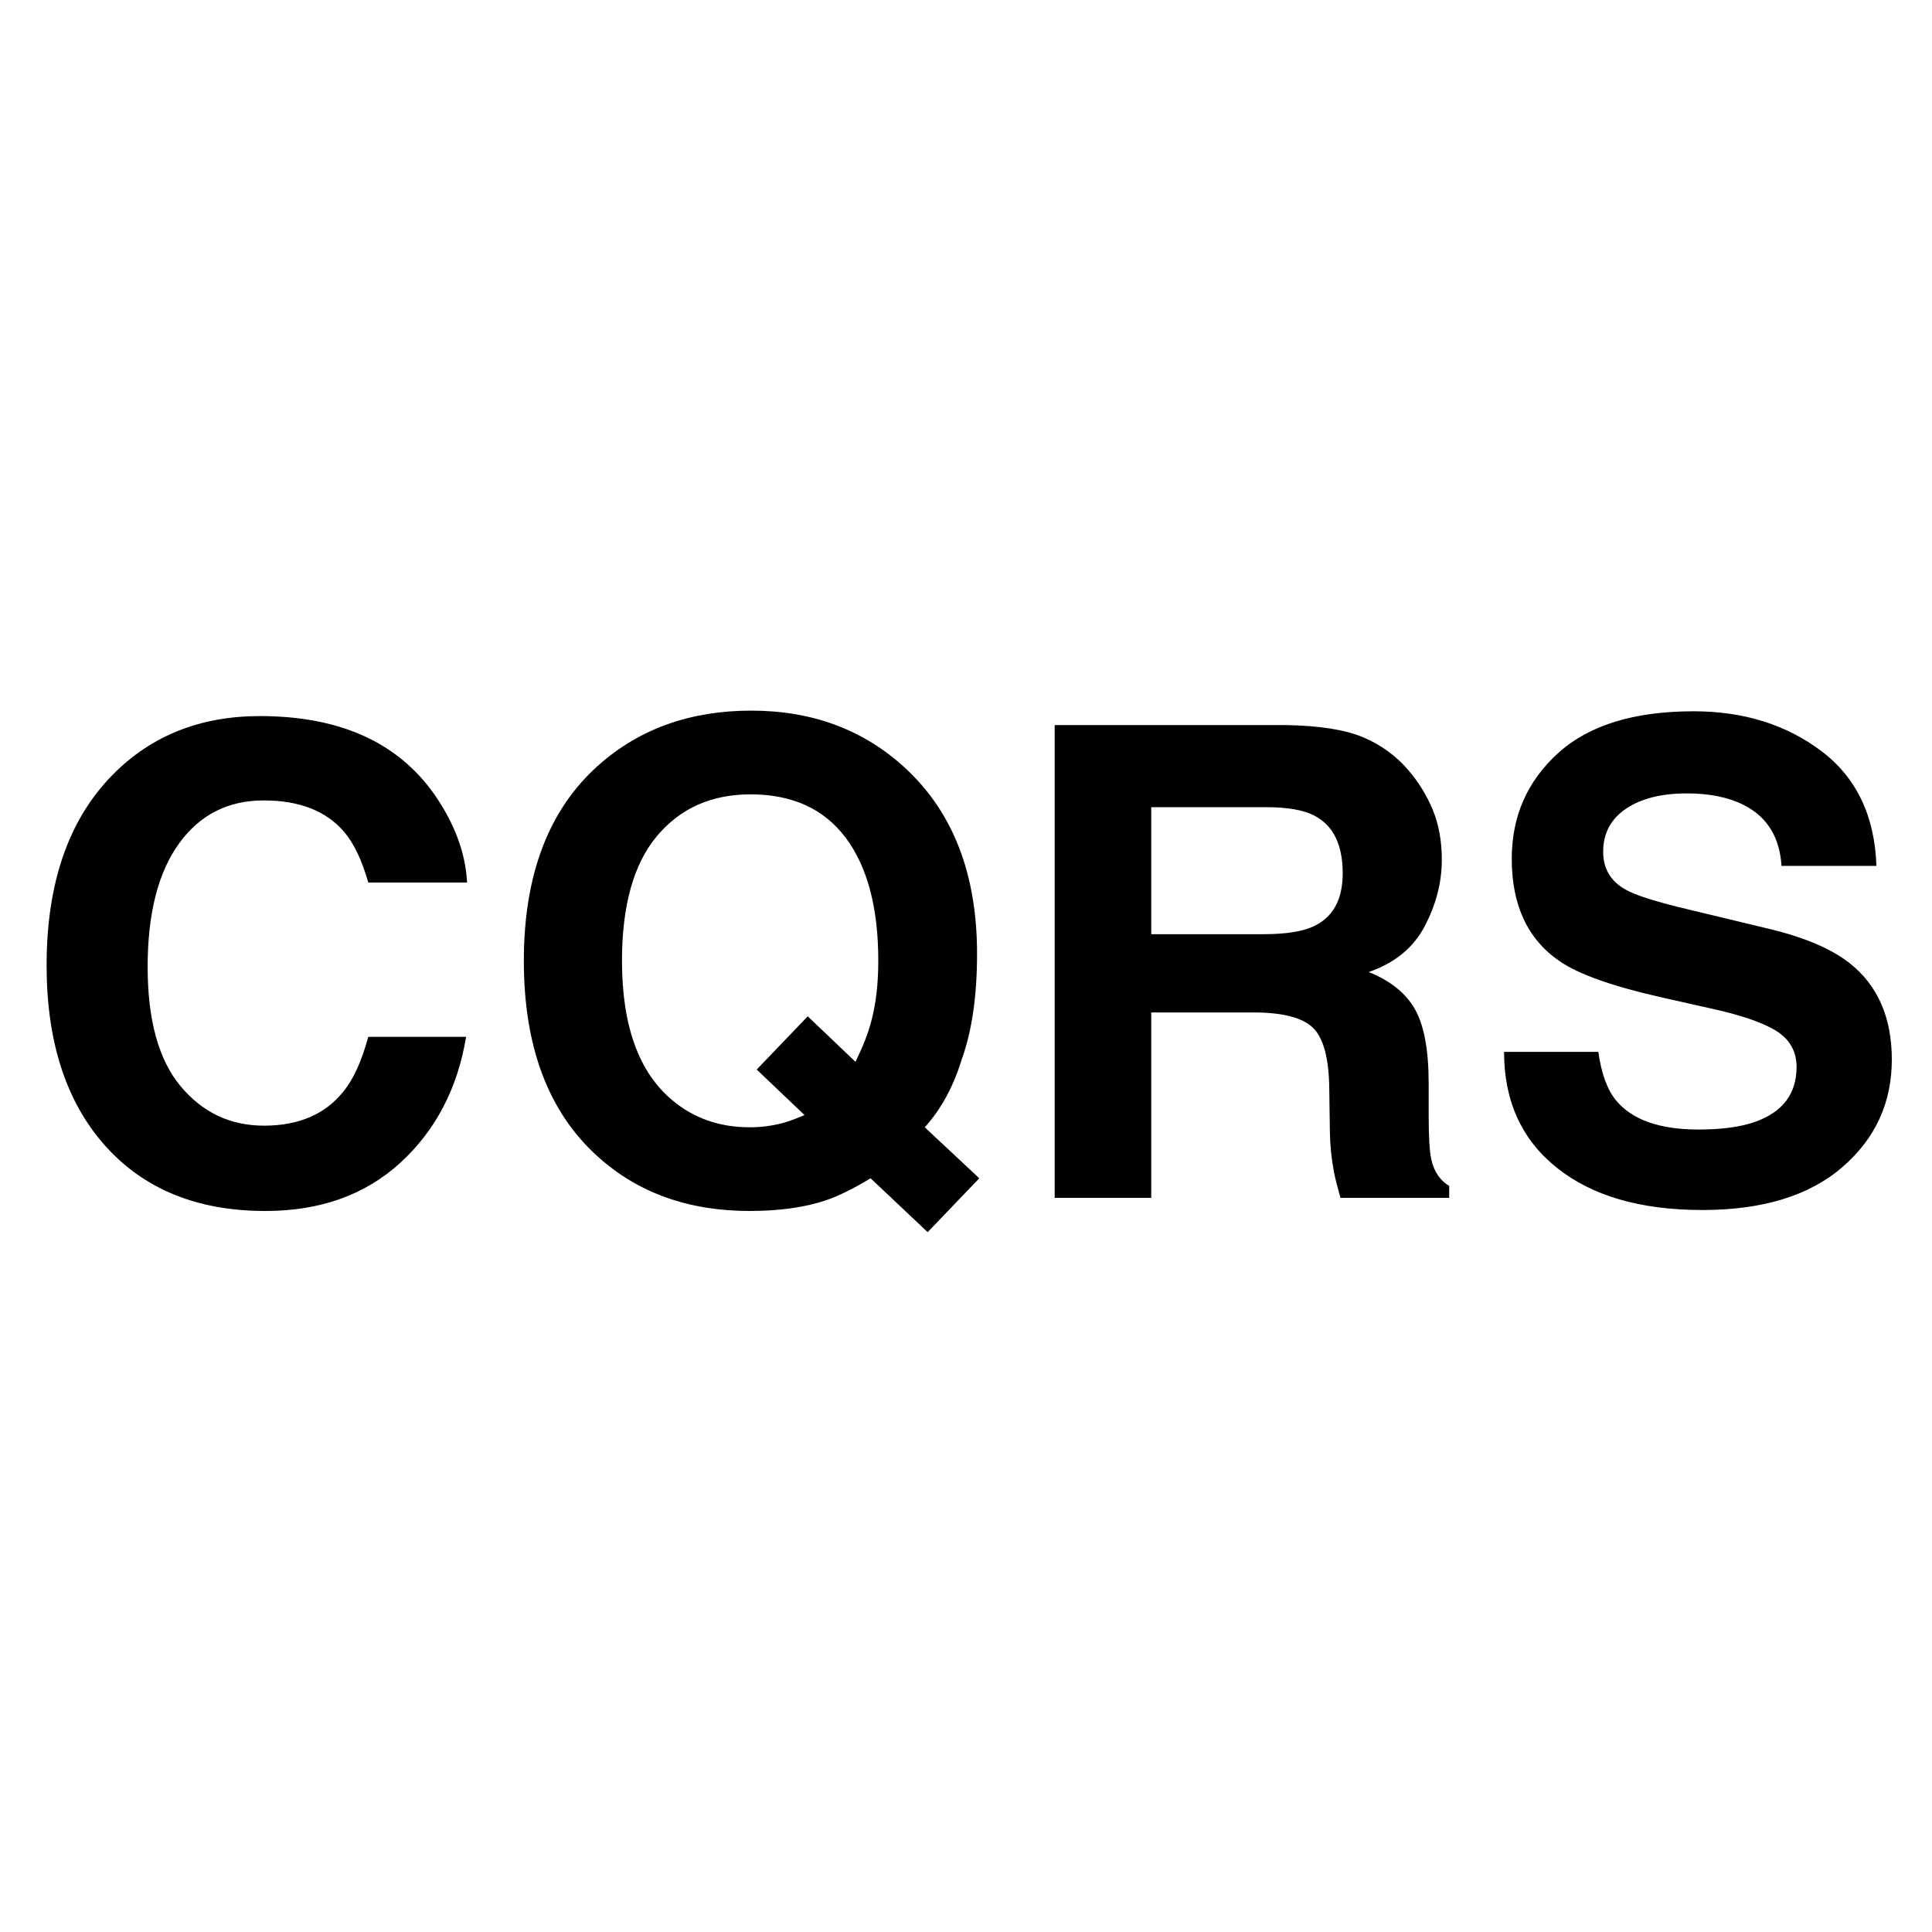 <svg xmlns="http://www.w3.org/2000/svg" width="50" height="50" viewBox="0 0 50 50">
  <path d="M1.206,24.982 C1.206,22.846 1.779,21.2 2.924,20.043 C3.92,19.036 5.187,18.532 6.726,18.532 C8.784,18.532 10.29,19.207 11.241,20.558 C11.767,21.316 12.049,22.077 12.088,22.84 L9.531,22.84 C9.365,22.254 9.152,21.811 8.892,21.512 C8.427,20.981 7.739,20.715 6.825,20.715 C5.896,20.715 5.163,21.09 4.626,21.84 C4.089,22.59 3.821,23.651 3.821,25.023 C3.821,26.396 4.104,27.424 4.671,28.107 C5.239,28.791 5.959,29.132 6.834,29.132 C7.73,29.132 8.414,28.839 8.884,28.252 C9.144,27.937 9.36,27.464 9.531,26.833 L12.063,26.833 C11.842,28.167 11.276,29.251 10.366,30.087 C9.455,30.923 8.289,31.34 6.867,31.34 C5.107,31.34 3.724,30.776 2.717,29.647 C1.709,28.513 1.206,26.958 1.206,24.982 Z M19.401,29.174 C19.694,29.174 19.977,29.138 20.248,29.066 C20.397,29.027 20.588,28.958 20.821,28.858 L19.584,27.68 L20.904,26.302 L22.14,27.48 C22.334,27.082 22.47,26.733 22.547,26.435 C22.669,25.986 22.73,25.463 22.73,24.866 C22.73,23.493 22.449,22.432 21.887,21.682 C21.326,20.933 20.505,20.558 19.426,20.558 C18.413,20.558 17.605,20.917 17.002,21.637 C16.399,22.356 16.097,23.432 16.097,24.866 C16.097,26.542 16.529,27.743 17.392,28.468 C17.951,28.939 18.621,29.174 19.401,29.174 Z M25.286,24.683 C25.286,25.773 25.154,26.686 24.888,27.422 C24.672,28.125 24.354,28.709 23.933,29.174 L25.344,30.494 L24.008,31.888 L22.531,30.494 C22.082,30.765 21.695,30.956 21.368,31.066 C20.821,31.249 20.165,31.34 19.401,31.34 C17.807,31.34 16.49,30.864 15.45,29.913 C14.188,28.767 13.557,27.085 13.557,24.866 C13.557,22.63 14.205,20.939 15.5,19.794 C16.557,18.859 17.871,18.391 19.443,18.391 C21.025,18.391 22.353,18.886 23.427,19.877 C24.667,21.022 25.286,22.625 25.286,24.683 Z M29.794,20.89 L29.794,24.177 L32.691,24.177 C33.266,24.177 33.698,24.11 33.986,23.978 C34.495,23.745 34.749,23.286 34.749,22.6 C34.749,21.858 34.503,21.36 34.01,21.105 C33.734,20.962 33.319,20.89 32.765,20.89 L29.794,20.89 Z M33.297,18.765 C34.154,18.781 34.814,18.886 35.276,19.08 C35.738,19.274 36.13,19.559 36.451,19.935 C36.717,20.245 36.927,20.588 37.082,20.964 C37.237,21.341 37.314,21.77 37.314,22.251 C37.314,22.832 37.168,23.403 36.874,23.965 C36.581,24.527 36.097,24.924 35.422,25.156 C35.986,25.383 36.386,25.705 36.621,26.123 C36.856,26.541 36.974,27.179 36.974,28.037 L36.974,28.858 C36.974,29.417 36.996,29.796 37.04,29.996 C37.107,30.311 37.262,30.543 37.505,30.693 L37.505,31 L34.691,31 C34.614,30.729 34.558,30.51 34.525,30.344 C34.459,30.001 34.423,29.65 34.417,29.29 L34.401,28.153 C34.39,27.373 34.247,26.852 33.973,26.592 C33.699,26.332 33.186,26.202 32.433,26.202 L29.794,26.202 L29.794,31 L27.295,31 L27.295,18.765 L33.297,18.765 Z M41.365,27.223 C41.442,27.782 41.595,28.2 41.822,28.477 C42.237,28.98 42.948,29.232 43.955,29.232 C44.558,29.232 45.048,29.166 45.424,29.033 C46.138,28.778 46.495,28.305 46.495,27.613 C46.495,27.209 46.318,26.897 45.964,26.675 C45.609,26.459 45.053,26.269 44.295,26.103 L43,25.812 C41.727,25.524 40.848,25.212 40.361,24.874 C39.536,24.31 39.124,23.427 39.124,22.226 C39.124,21.13 39.522,20.22 40.319,19.495 C41.116,18.77 42.286,18.408 43.83,18.408 C45.12,18.408 46.22,18.749 47.13,19.433 C48.04,20.116 48.517,21.108 48.562,22.409 L46.105,22.409 C46.06,21.673 45.74,21.15 45.142,20.84 C44.743,20.635 44.248,20.533 43.656,20.533 C42.997,20.533 42.472,20.666 42.079,20.931 C41.686,21.197 41.49,21.568 41.49,22.043 C41.49,22.481 41.683,22.807 42.071,23.023 C42.32,23.167 42.851,23.336 43.664,23.529 L45.773,24.036 C46.697,24.257 47.394,24.553 47.865,24.924 C48.595,25.499 48.96,26.332 48.96,27.422 C48.96,28.54 48.533,29.469 47.678,30.207 C46.823,30.946 45.615,31.315 44.054,31.315 C42.461,31.315 41.207,30.952 40.294,30.224 C39.381,29.496 38.925,28.496 38.925,27.223 L41.365,27.223 Z"/>
</svg>
